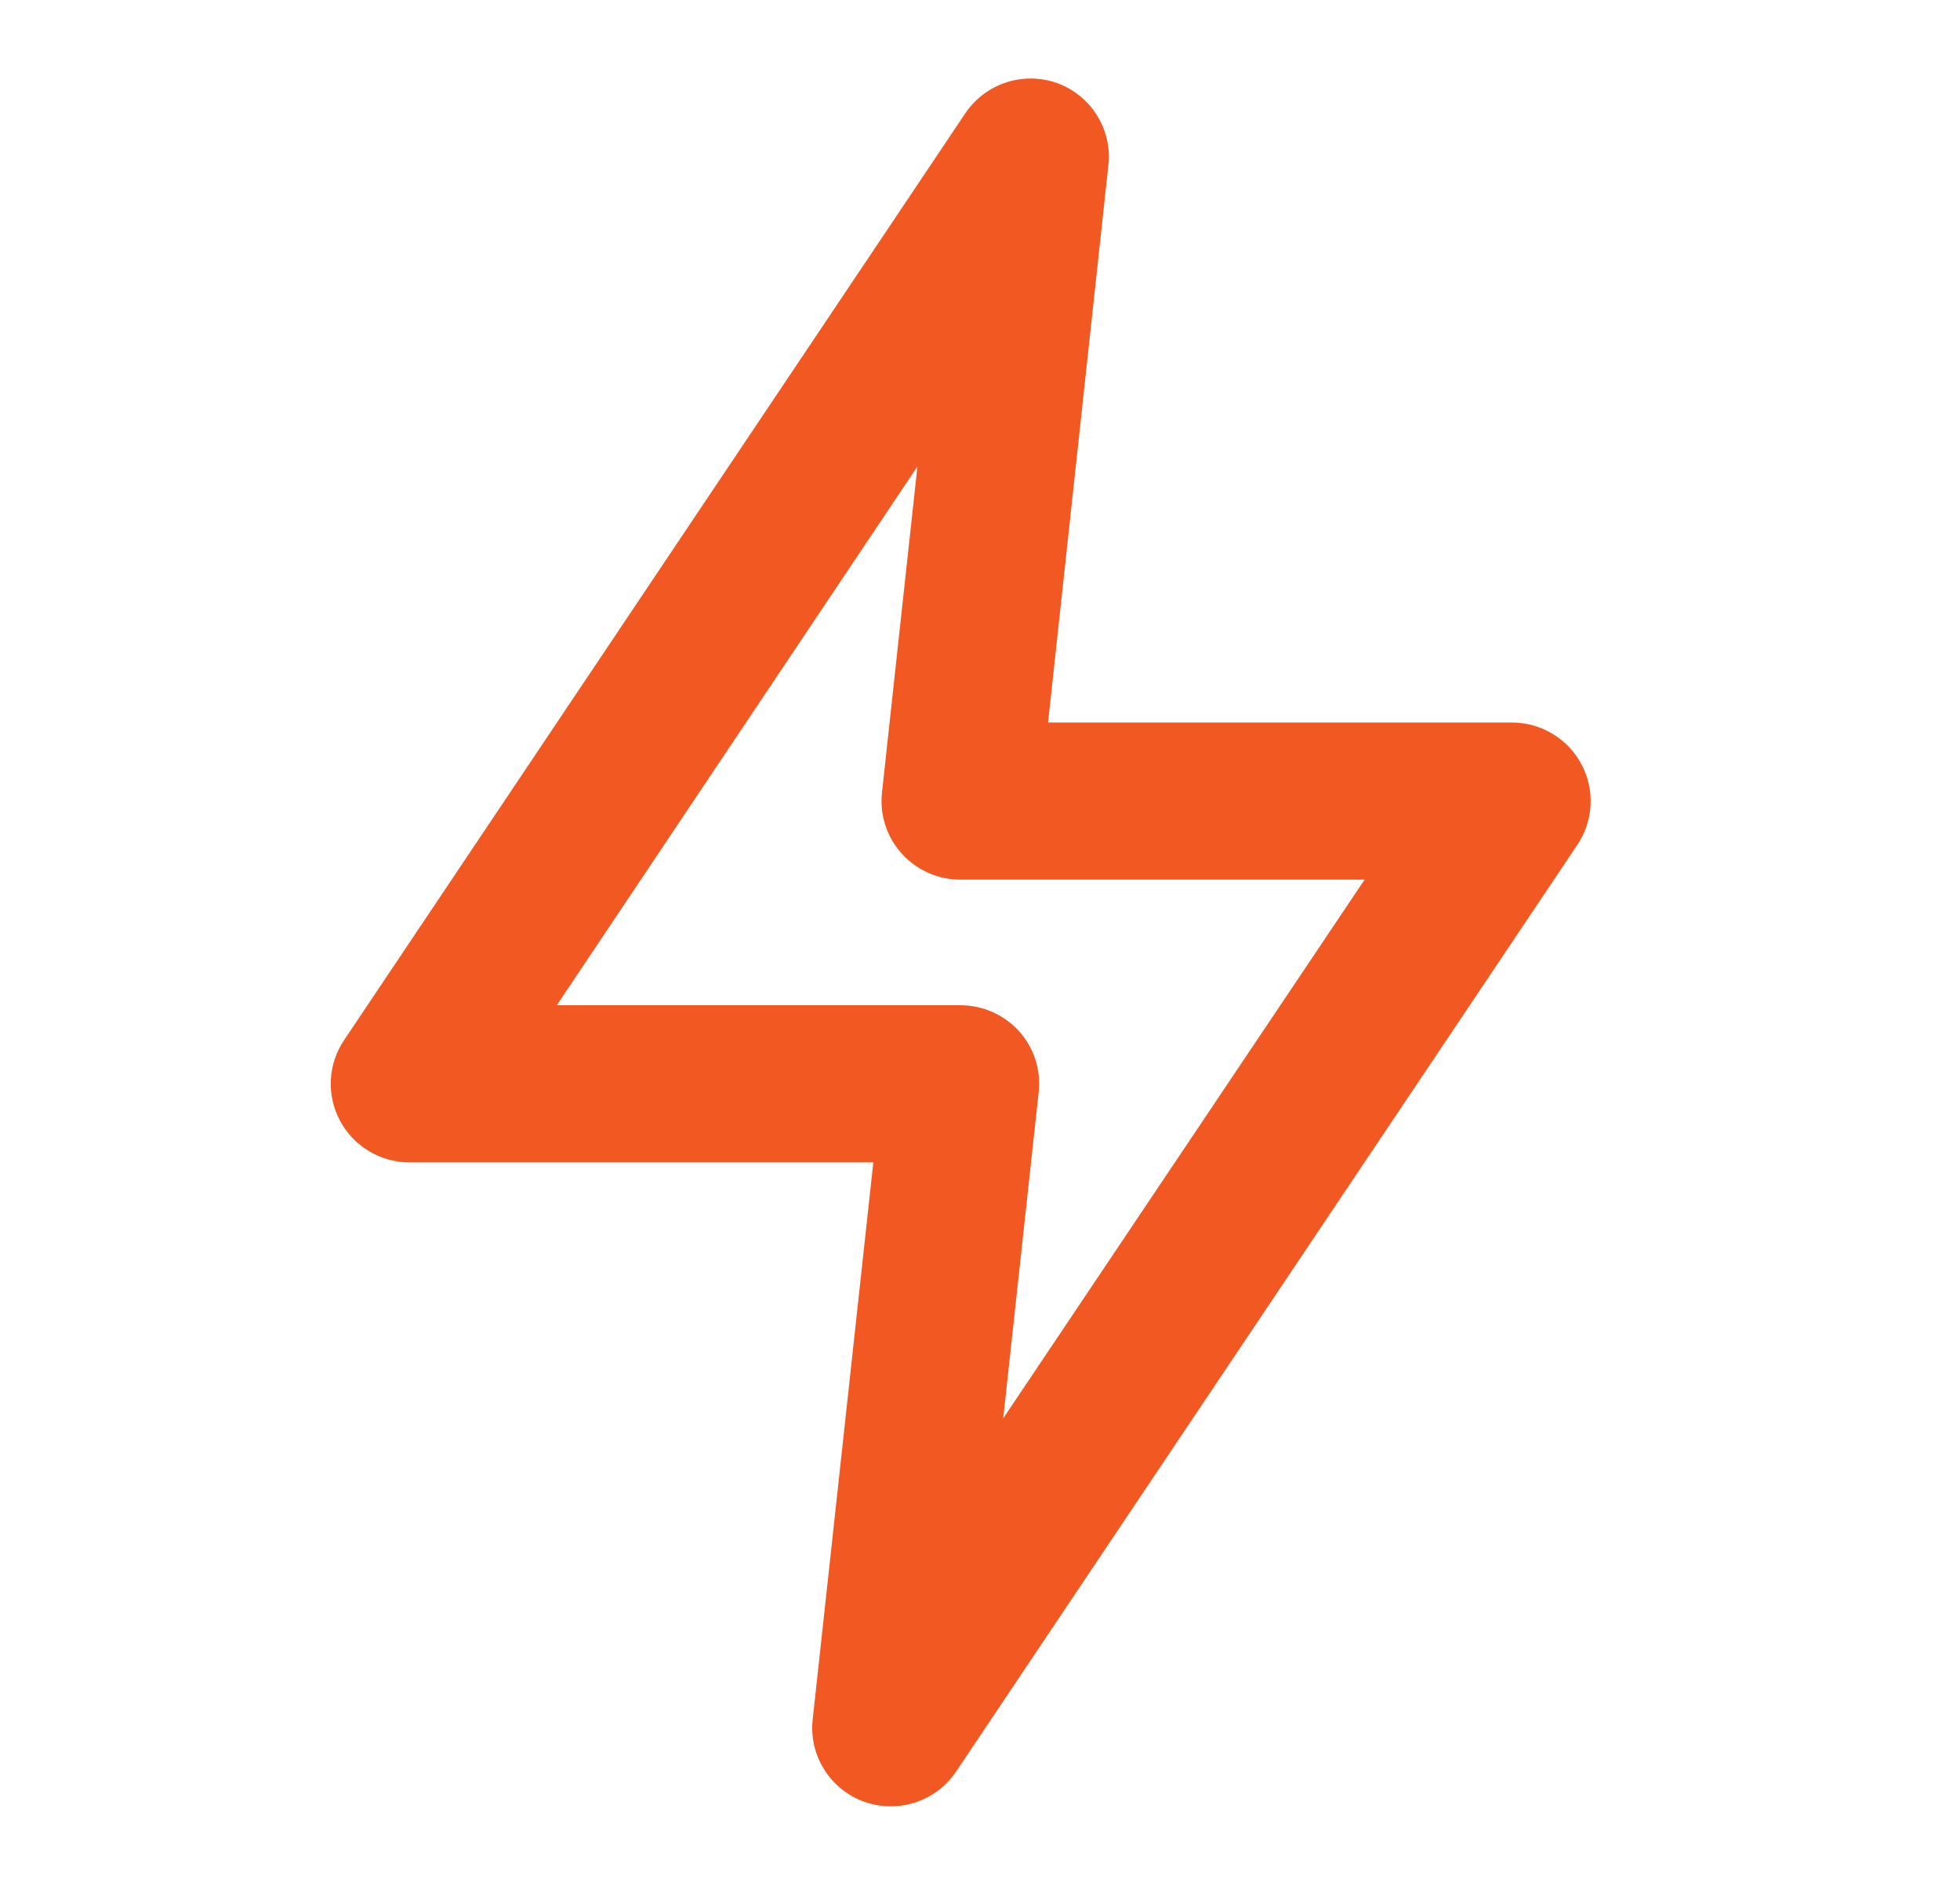 <svg width="26" height="25" viewBox="0 0 26 25" fill="none" xmlns="http://www.w3.org/2000/svg">
<path d="M11.815 23.958C11.694 23.958 11.573 23.937 11.46 23.896C11.24 23.816 11.054 23.664 10.931 23.466C10.807 23.268 10.755 23.034 10.781 22.802L11.585 15.417H5.433C5.244 15.417 5.057 15.366 4.895 15.268C4.732 15.171 4.599 15.031 4.51 14.864C4.421 14.697 4.379 14.509 4.389 14.32C4.399 14.131 4.46 13.948 4.567 13.792L12.807 1.5C12.937 1.308 13.128 1.164 13.35 1.092C13.571 1.021 13.81 1.025 14.029 1.104C14.239 1.182 14.419 1.325 14.541 1.513C14.663 1.701 14.722 1.922 14.708 2.146L13.903 9.583H20.055C20.245 9.583 20.431 9.634 20.593 9.732C20.756 9.829 20.889 9.969 20.978 10.136C21.067 10.303 21.109 10.491 21.099 10.68C21.089 10.869 21.028 11.052 20.922 11.208L12.681 23.5C12.586 23.641 12.457 23.757 12.305 23.837C12.154 23.917 11.986 23.959 11.815 23.958ZM7.386 13.333H12.744C12.89 13.334 13.034 13.364 13.167 13.424C13.3 13.483 13.419 13.569 13.517 13.677C13.616 13.786 13.69 13.915 13.735 14.055C13.78 14.195 13.794 14.343 13.778 14.489L13.308 18.812L18.102 11.667H12.744C12.597 11.668 12.451 11.637 12.316 11.578C12.181 11.518 12.06 11.431 11.962 11.322C11.863 11.213 11.789 11.084 11.744 10.944C11.698 10.804 11.684 10.656 11.7 10.51L12.17 6.187L7.386 13.333Z" fill="#F25822"/>
</svg>
